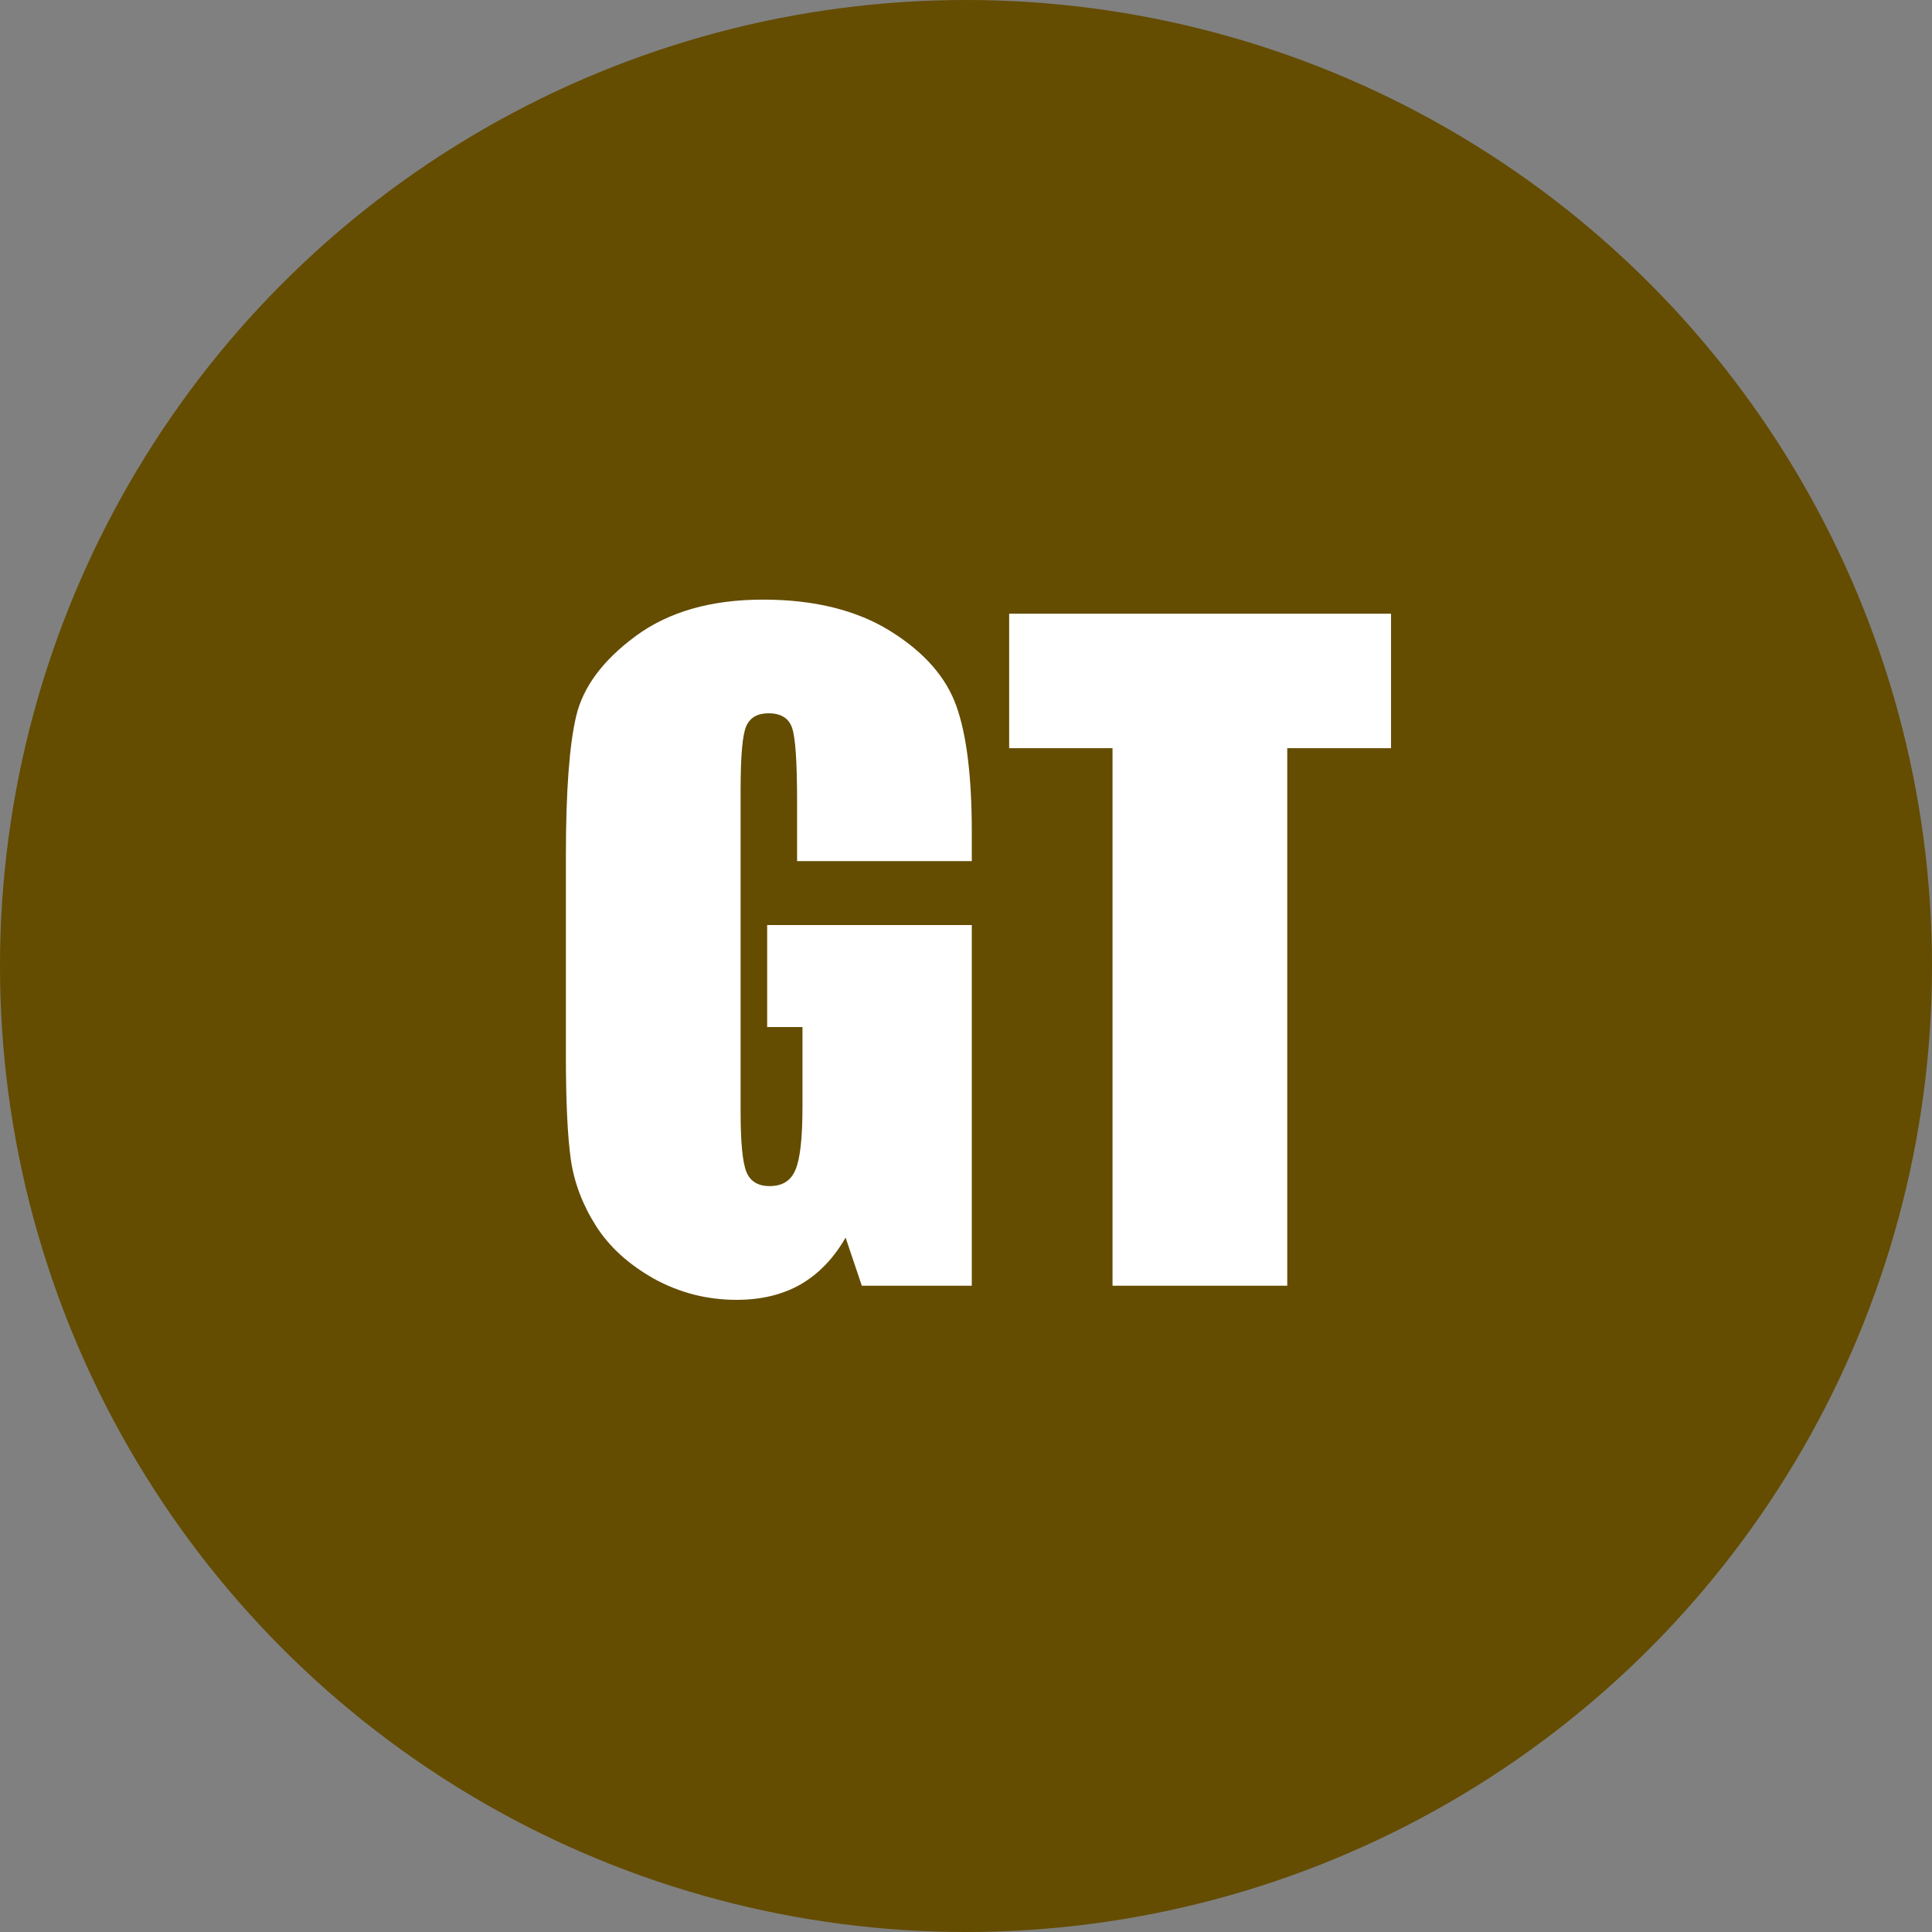 <svg xmlns="http://www.w3.org/2000/svg" viewBox="-25 -25 50 50"><rect x="-25" y="-25" width="50" height="50" fill="#808080" stroke="none"/><circle r="25" fill="#644c00"/><path fill="#fff" d="M.15-2.715h-4.522v-1.58q0-1.493-.129-1.869t-.612-.376q-.42 0-.57.323-.15.322-.15 1.654v8.347q0 1.17.15 1.546.15.366.602.366.494 0 .666-.42.183-.418.183-1.632V1.58h-.914v-2.64H.15v9.335h-2.846l-.42-1.246q-.461.805-1.17 1.214-.698.397-1.654.397-1.14 0-2.138-.548-.988-.558-1.504-1.375-.516-.816-.645-1.708-.128-.902-.128-2.696v-5.167q0-2.492.268-3.62.269-1.128 1.536-2.063 1.279-.945 3.298-.945 1.987 0 3.298.816 1.31.817 1.708 1.945Q.15-5.605.15-3.467zM11-9.118v3.48H8.314V8.275H3.792V-5.637H1.117v-3.48z"/></svg>